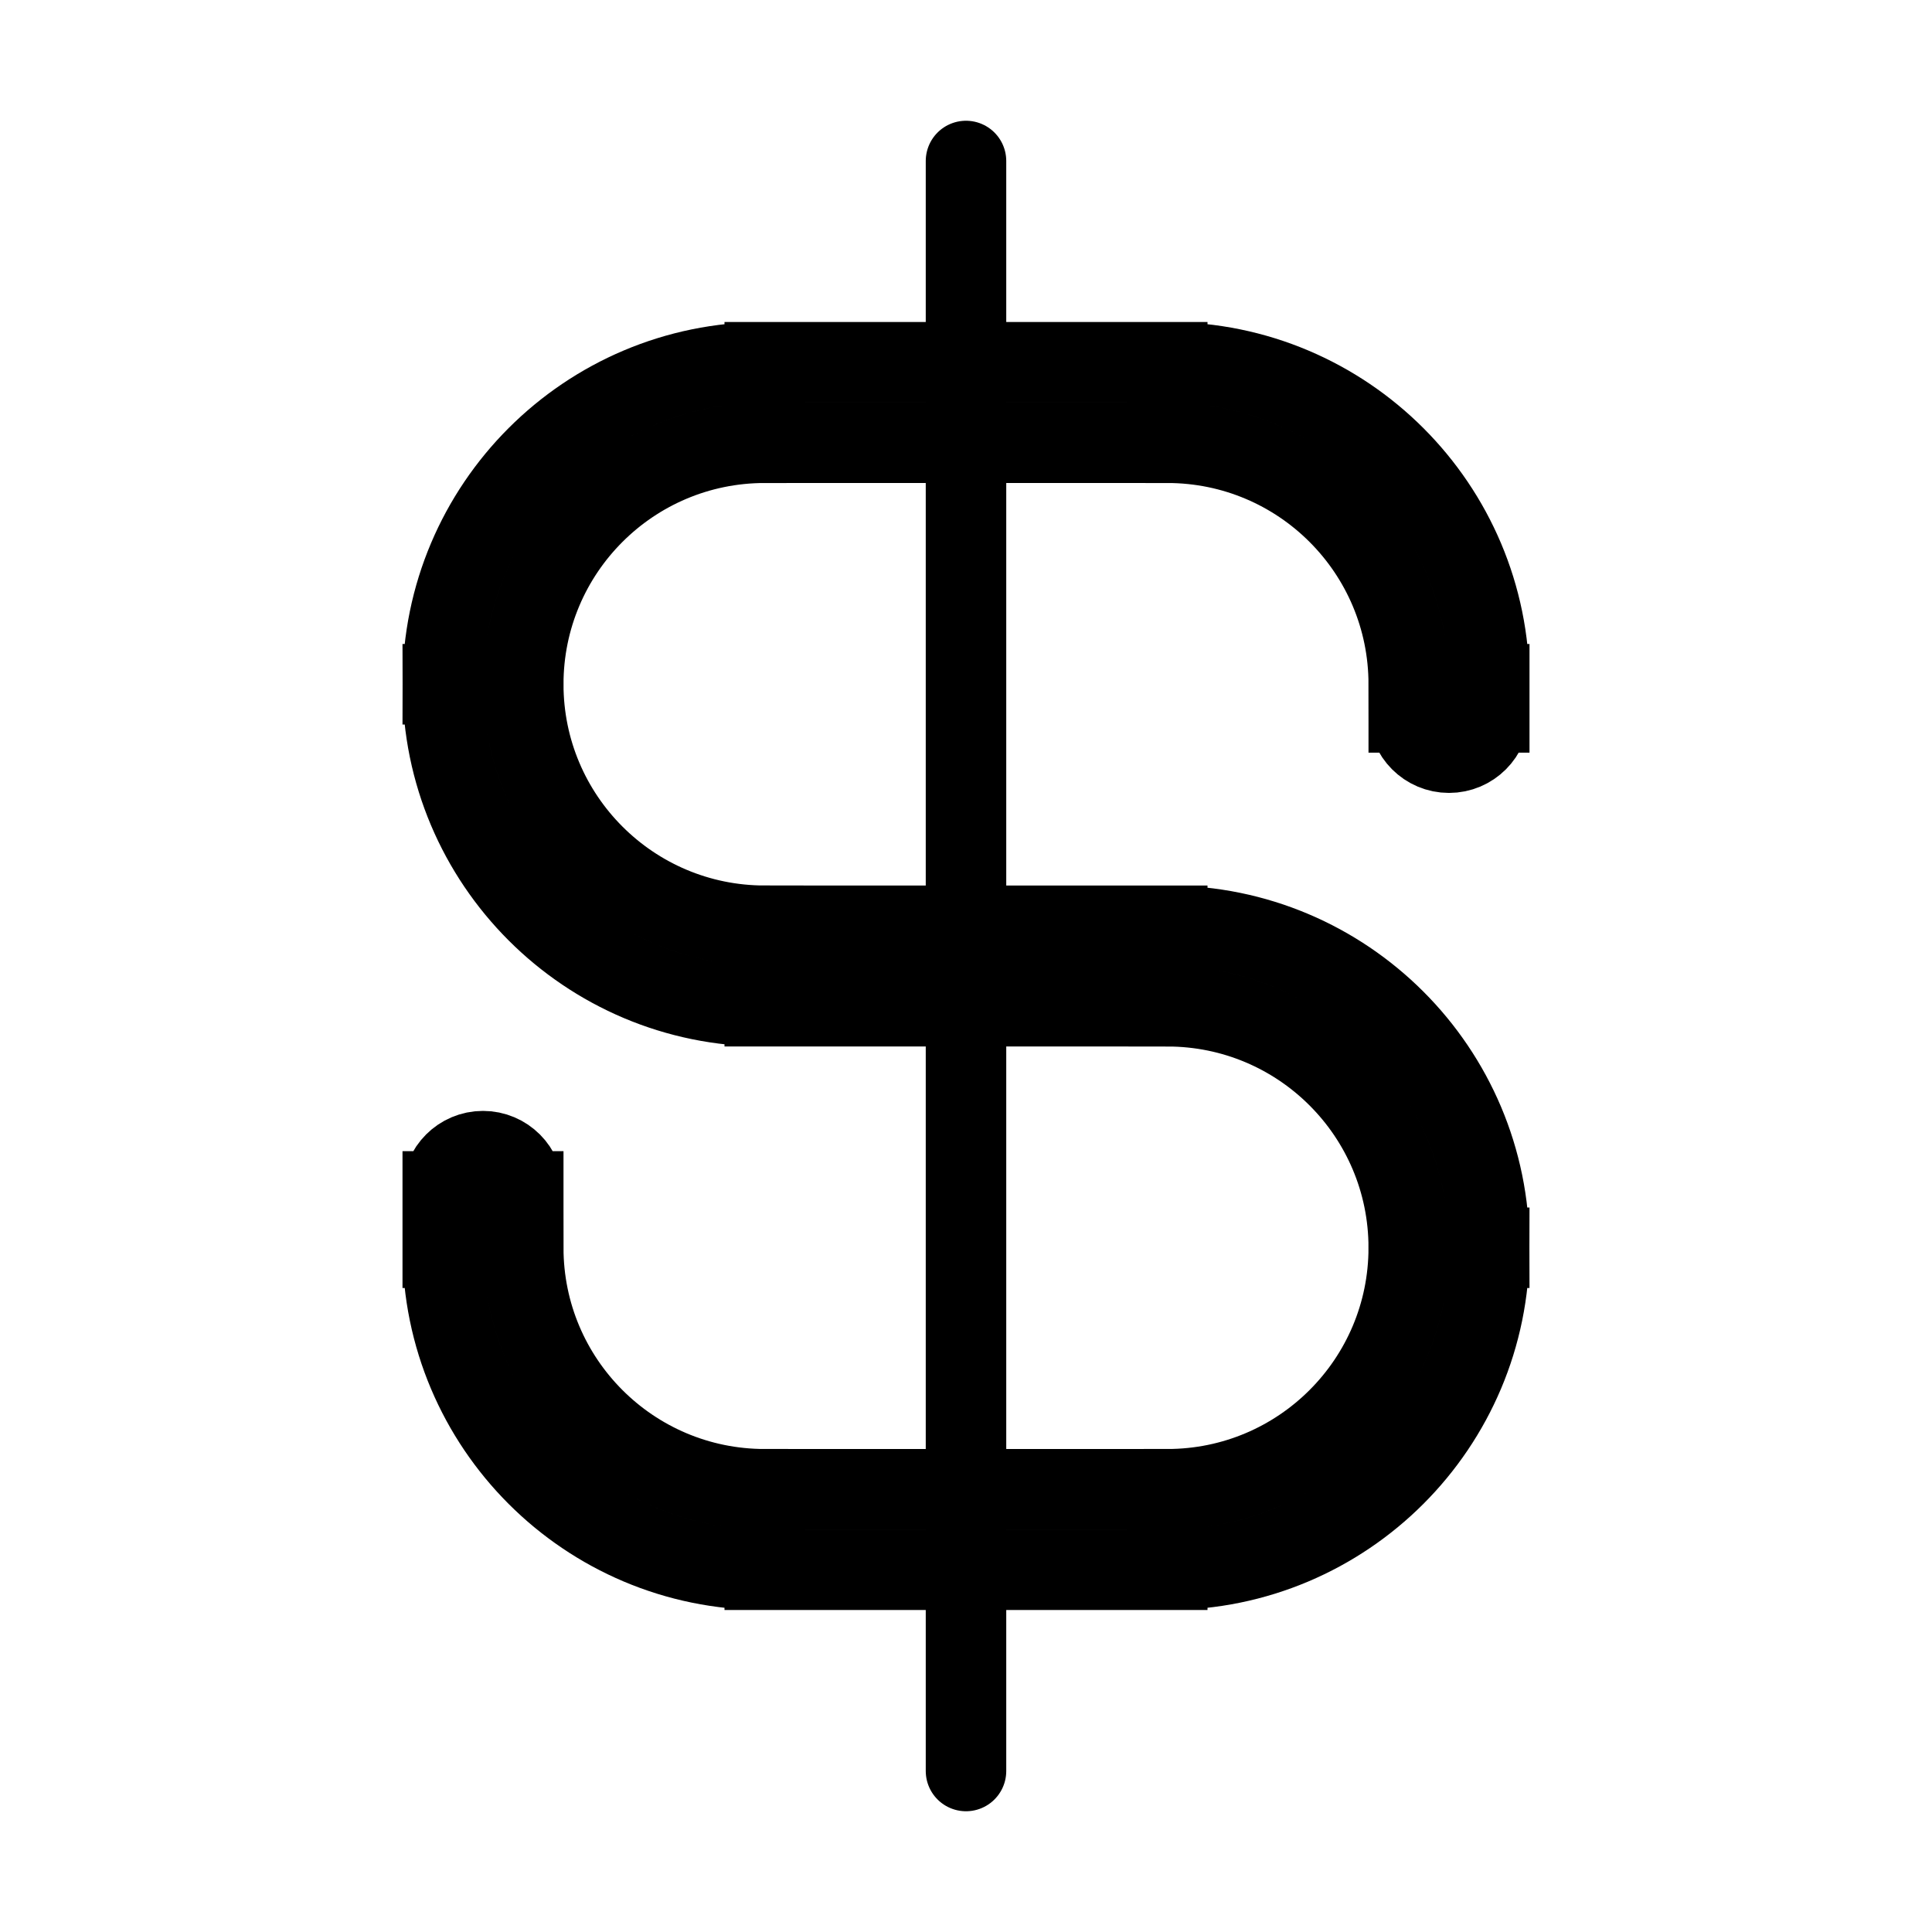 <svg viewBox="0 0 24 24" fill="none" xmlns="http://www.w3.org/2000/svg" stroke="currentColor" width="1em" height="1em"><path d="M17.5 8.85C17.5 9.126 17.724 9.35 18 9.35C18.276 9.35 18.5 9.126 18.5 8.85H17.5ZM6.5 14.8C6.5 14.524 6.276 14.3 6 14.3C5.724 14.3 5.5 14.524 5.5 14.8H6.5ZM14.5 4.5H9.5V5.5H14.5V4.5ZM9.5 12.5H14.5V11.5H9.5V12.5ZM14.5 18.5H9.5V19.5H14.5V18.5ZM17.5 8.5V8.85H18.5V8.5H17.5ZM6.5 15.5V14.8H5.5V15.5H6.5ZM9.5 18.5C7.843 18.5 6.5 17.157 6.5 15.5H5.5C5.5 17.709 7.291 19.5 9.5 19.5V18.5ZM17.5 15.5C17.5 17.157 16.157 18.5 14.5 18.5V19.5C16.709 19.5 18.5 17.709 18.5 15.5H17.5ZM14.5 12.5C16.157 12.5 17.5 13.843 17.5 15.5H18.5C18.5 13.291 16.709 11.5 14.5 11.5V12.5ZM5.5 8.5C5.5 10.709 7.291 12.5 9.5 12.5V11.5C7.843 11.5 6.5 10.157 6.5 8.5H5.5ZM9.5 4.5C7.291 4.5 5.5 6.291 5.5 8.5H6.5C6.5 6.843 7.843 5.5 9.5 5.5V4.5ZM14.5 5.5C16.157 5.5 17.5 6.843 17.5 8.5H18.5C18.5 6.291 16.709 4.5 14.5 4.5V5.5Z" fill="#282829"/><path d="M12 2V22" stroke-linecap="round"/></svg>
